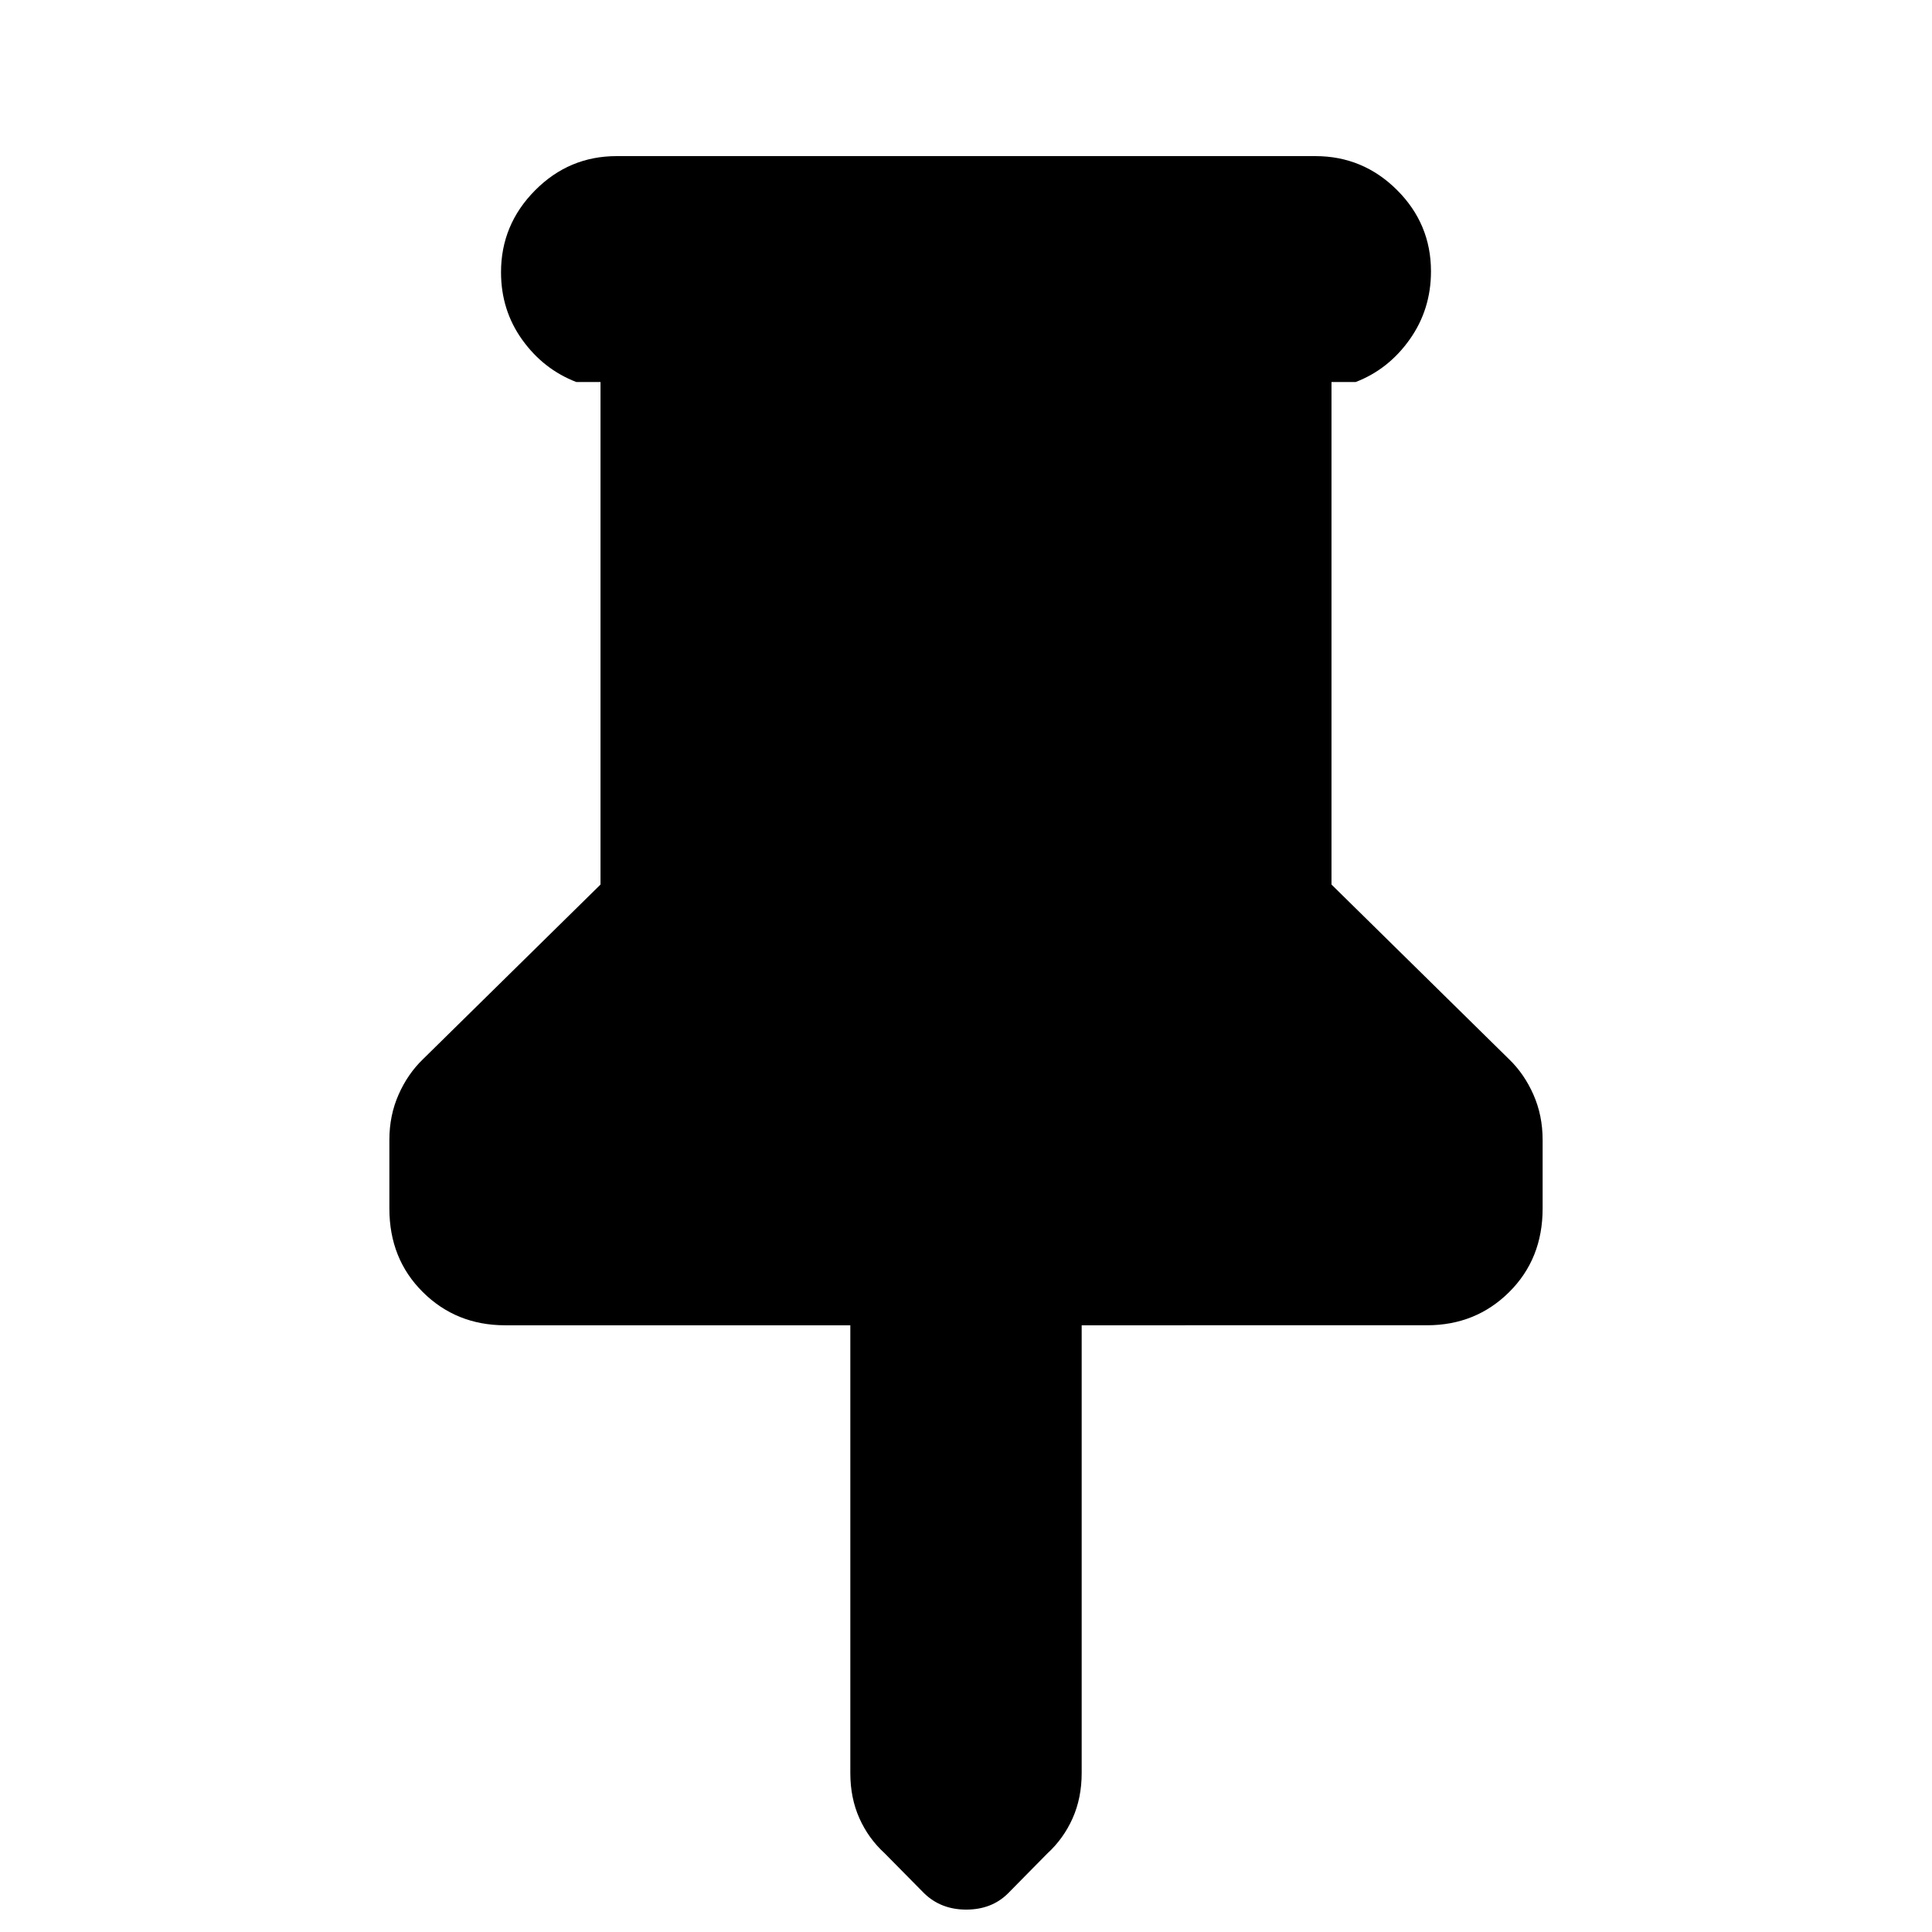 <svg xmlns="http://www.w3.org/2000/svg" height="20" viewBox="0 -960 960 960" width="20"><path d="M661.609-770.174v249.695l88.217 86.783q7.565 7.279 12.131 17.618 4.565 10.338 4.565 22.469v34.128q0 25.005-16.611 41.504t-40.868 16.499H537.479v222.52q0 12.349-4.503 22.457t-12.585 17.507l-19.613 19.9q-8.082 7.964-20.687 7.964t-20.994-8.208L439.552-39.14q-8.054-7.356-12.542-17.412-4.489-10.056-4.489-22.406v-222.519H250.957q-24.257 0-40.868-16.499t-16.611-41.504v-34.128q0-12.131 4.565-22.469 4.566-10.339 12.131-17.618l88.217-86.783v-249.695h-12q-16.3-6.261-26.868-20.963-10.567-14.703-10.567-33.609 0-23.602 16.894-40.646 16.893-17.043 40.585-17.043h347.13q23.692 0 40.585 16.833 16.894 16.833 16.894 40.435 0 18.906-10.567 33.819-10.568 14.913-26.868 21.174h-12Z"/></svg>